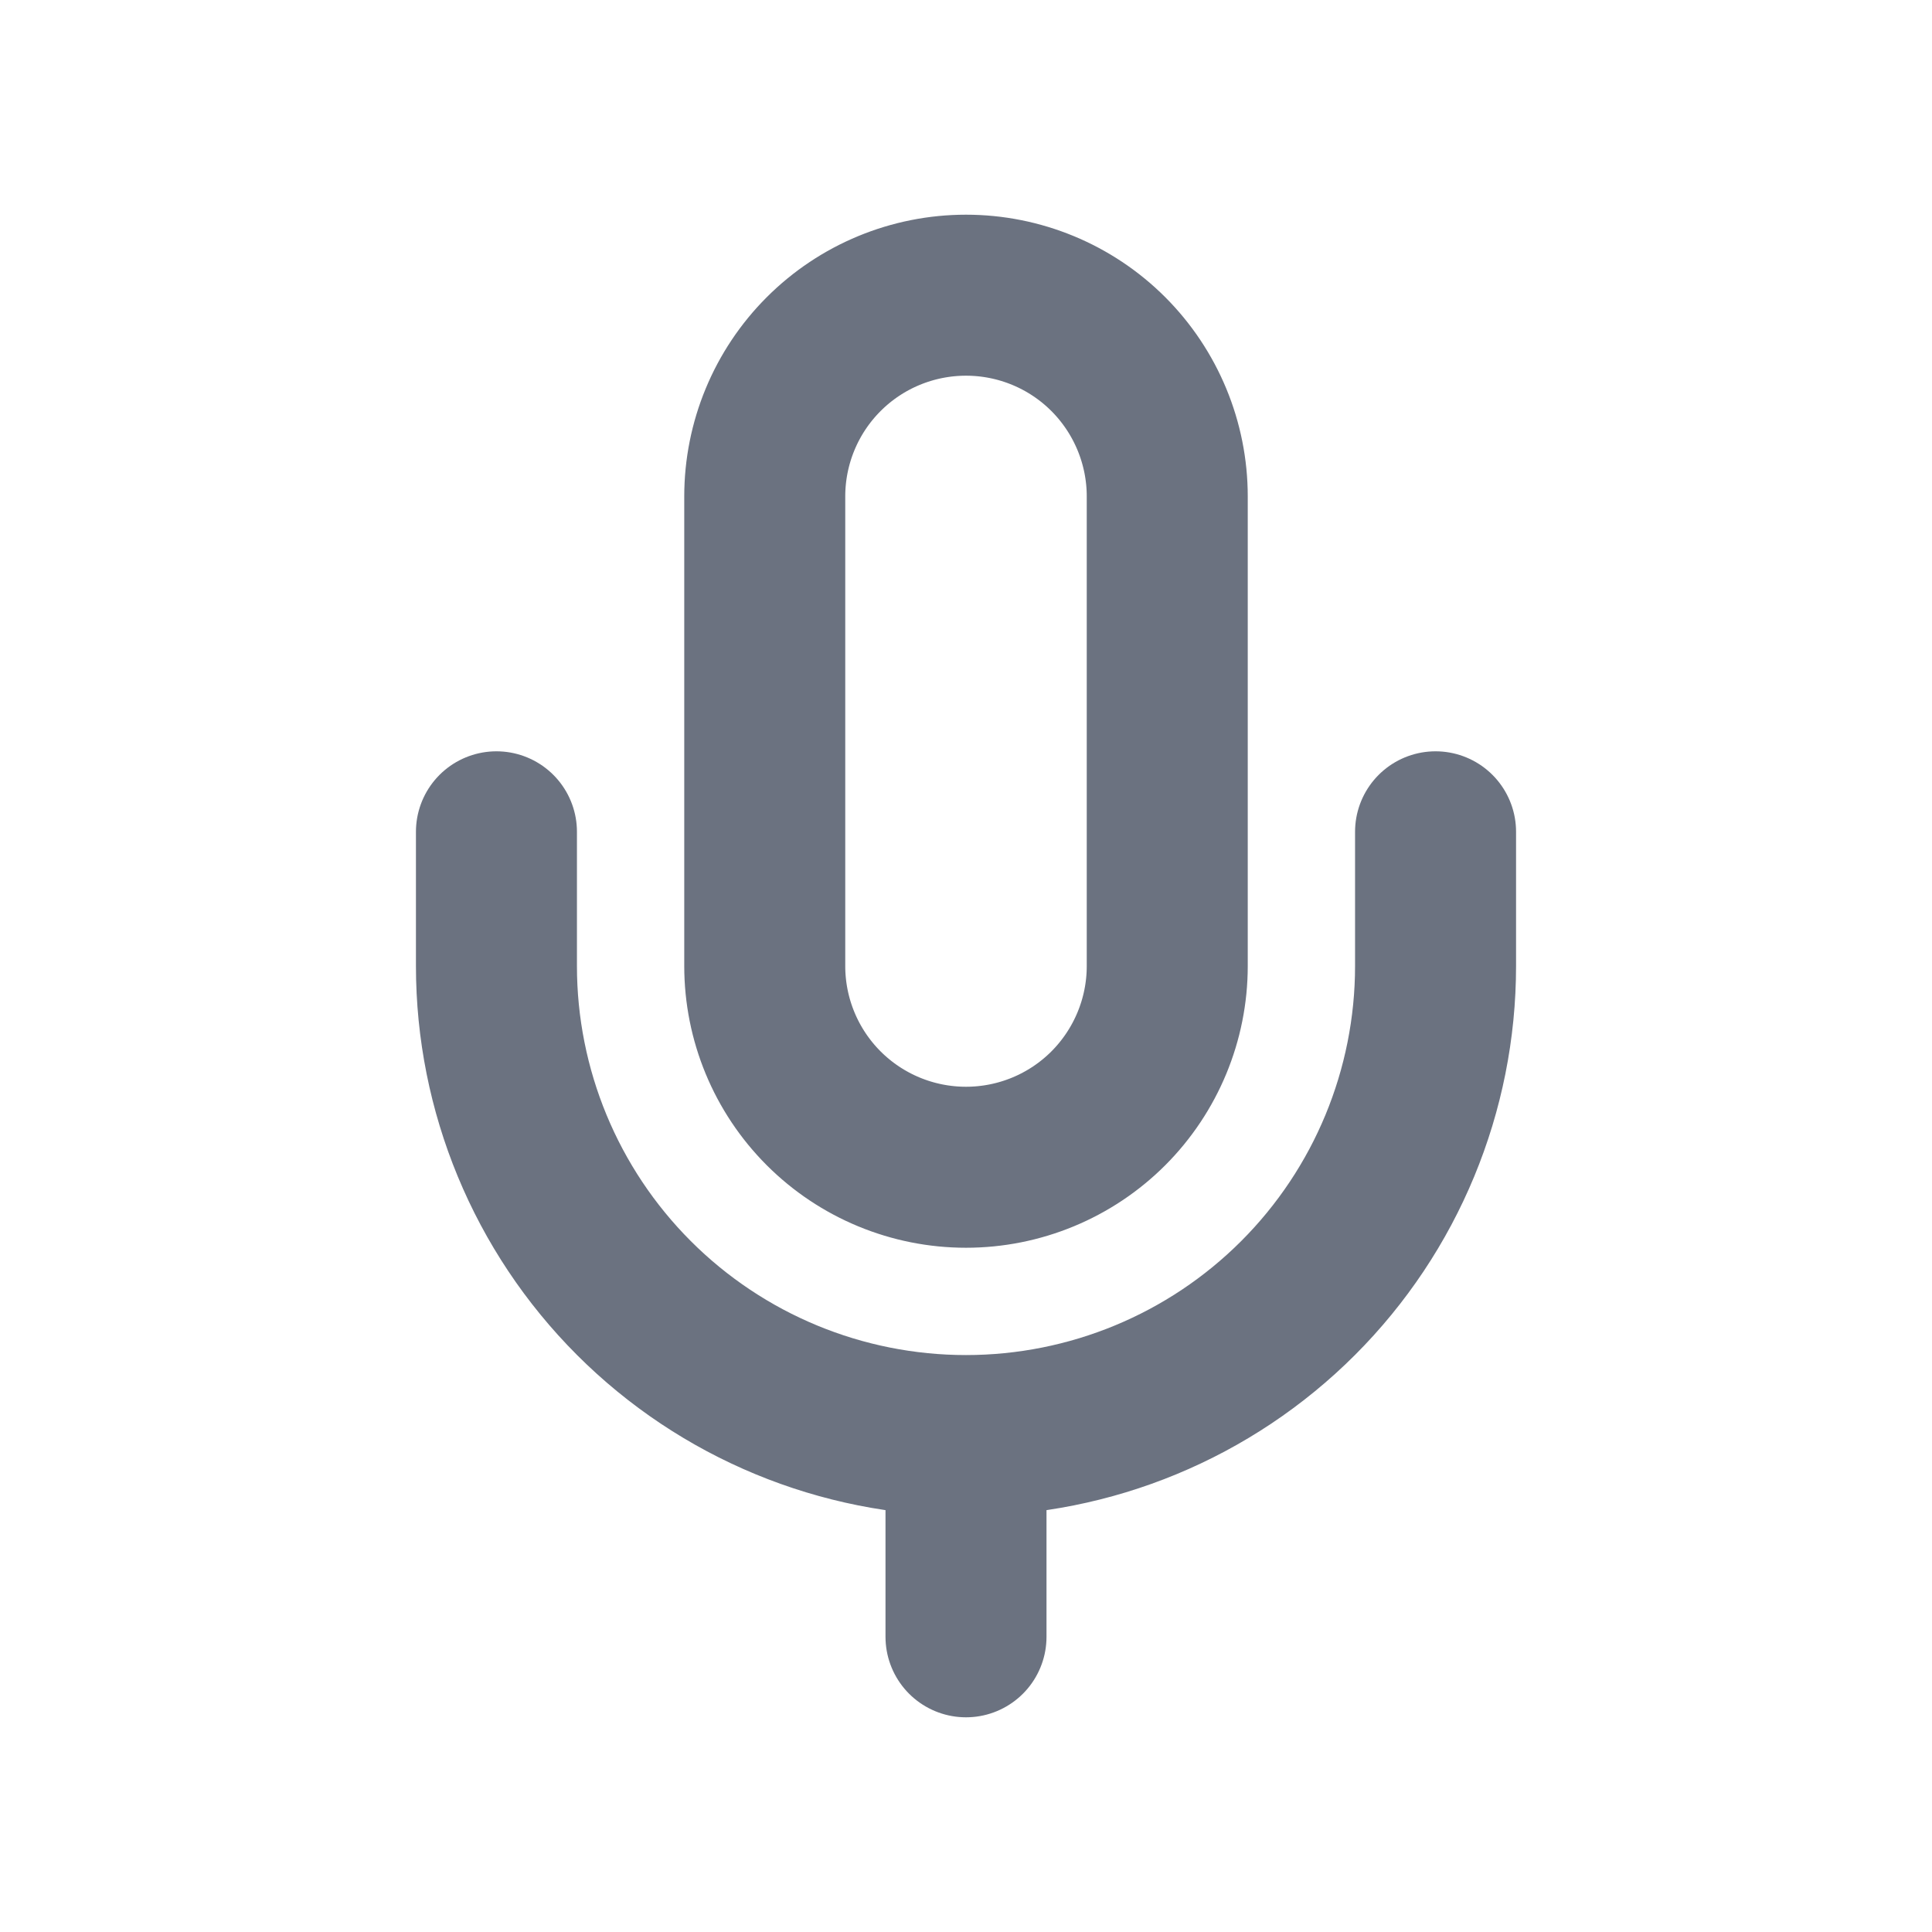 <svg width="24" height="24" viewBox="0 0 24 24" fill="none" xmlns="http://www.w3.org/2000/svg">
<path d="M17.833 10.333V12C17.833 13.547 17.219 15.031 16.125 16.125C15.031 17.219 13.547 17.833 12 17.833M12 17.833C10.453 17.833 8.969 17.219 7.875 16.125C6.781 15.031 6.167 13.547 6.167 12V10.333M12 17.833V20.333M12 3.667C11.337 3.667 10.701 3.93 10.232 4.399C9.763 4.868 9.5 5.504 9.5 6.167V12C9.5 12.663 9.763 13.299 10.232 13.768C10.701 14.237 11.337 14.5 12 14.5C12.663 14.5 13.299 14.237 13.768 13.768C14.236 13.299 14.5 12.663 14.5 12V6.167C14.5 5.504 14.236 4.868 13.768 4.399C13.299 3.93 12.663 3.667 12 3.667Z" stroke="#6B7280" stroke-width="2" stroke-linecap="round" stroke-linejoin="round"/>
</svg>
